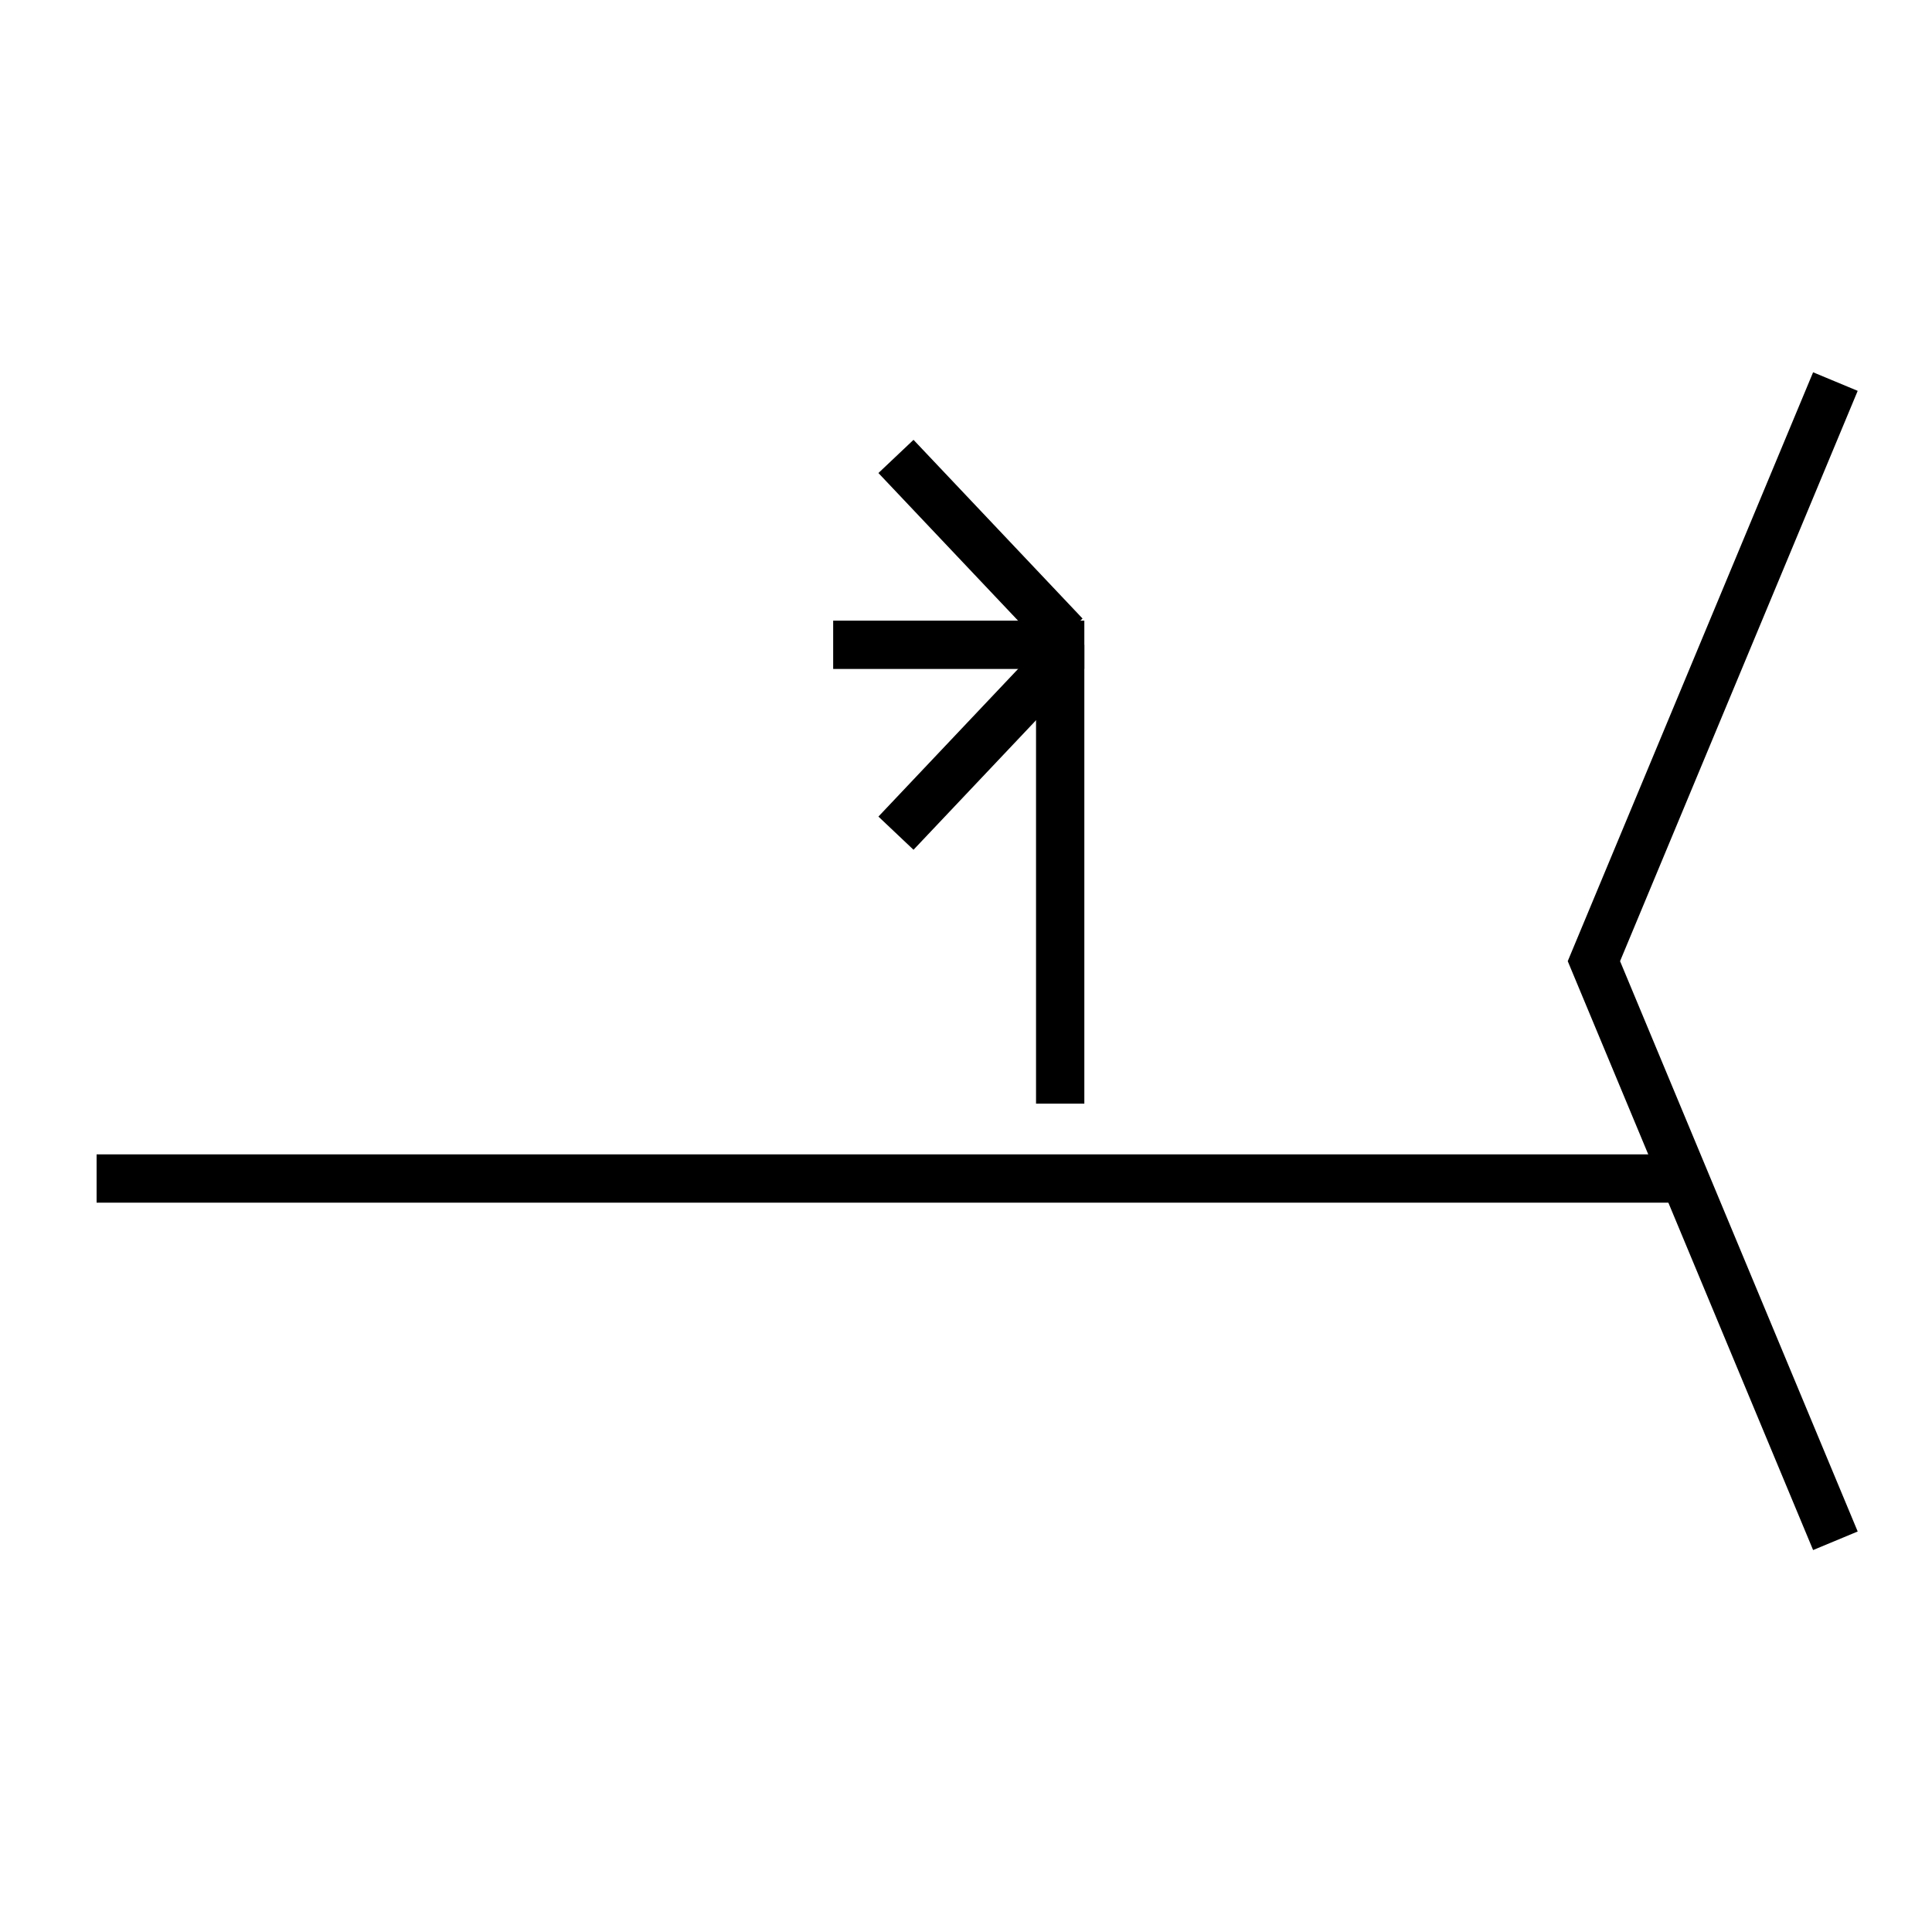 <?xml version="1.0" encoding="utf-8"?>
<!-- Generator: Adobe Illustrator 16.0.0, SVG Export Plug-In . SVG Version: 6.00 Build 0)  -->
<!DOCTYPE svg PUBLIC "-//W3C//DTD SVG 1.1//EN" "http://www.w3.org/Graphics/SVG/1.1/DTD/svg11.dtd">
<svg version="1.1" id="_2.S-G-USSL-------" xmlns="http://www.w3.org/2000/svg" xmlns:xlink="http://www.w3.org/1999/xlink" x="0px"
	 y="0px" width="400px" height="400px" viewBox="0 0 400 400" style="enable-background:new 0 0 400 400;" xml:space="preserve">
<g>
	<line style="fill:none;stroke:#000000;stroke-width:10;" x1="20" y1="244" x2="350" y2="244"/>
	<polyline style="fill:none;stroke:#000000;stroke-width:10;" points="380,79 330,199 380,319 	"/>
</g>
<g>
	<line style="fill:none;stroke:#000000;stroke-width:10;" x1="219.5" y1="133.5" x2="219.5" y2="228.5"/>
	<line style="fill:none;stroke:#000000;stroke-width:10;" x1="220.5" y1="131.5" x2="185.5" y2="94.5"/>
	<line style="fill:none;stroke:#000000;stroke-width:10;" x1="172.5" y1="133.5" x2="224.5" y2="133.5"/>
	<line style="fill:none;stroke:#000000;stroke-width:10;" x1="220.5" y1="135.5" x2="185.5" y2="172.5"/>
</g>
<g id="frame" style="display:none;">
	
		<rect id="_x3C_path_x3E_" x="20.082" y="80" style="display:inline;fill:none;stroke:#3A58A7;stroke-width:5;" width="360" height="240"/>
</g>
</svg>
